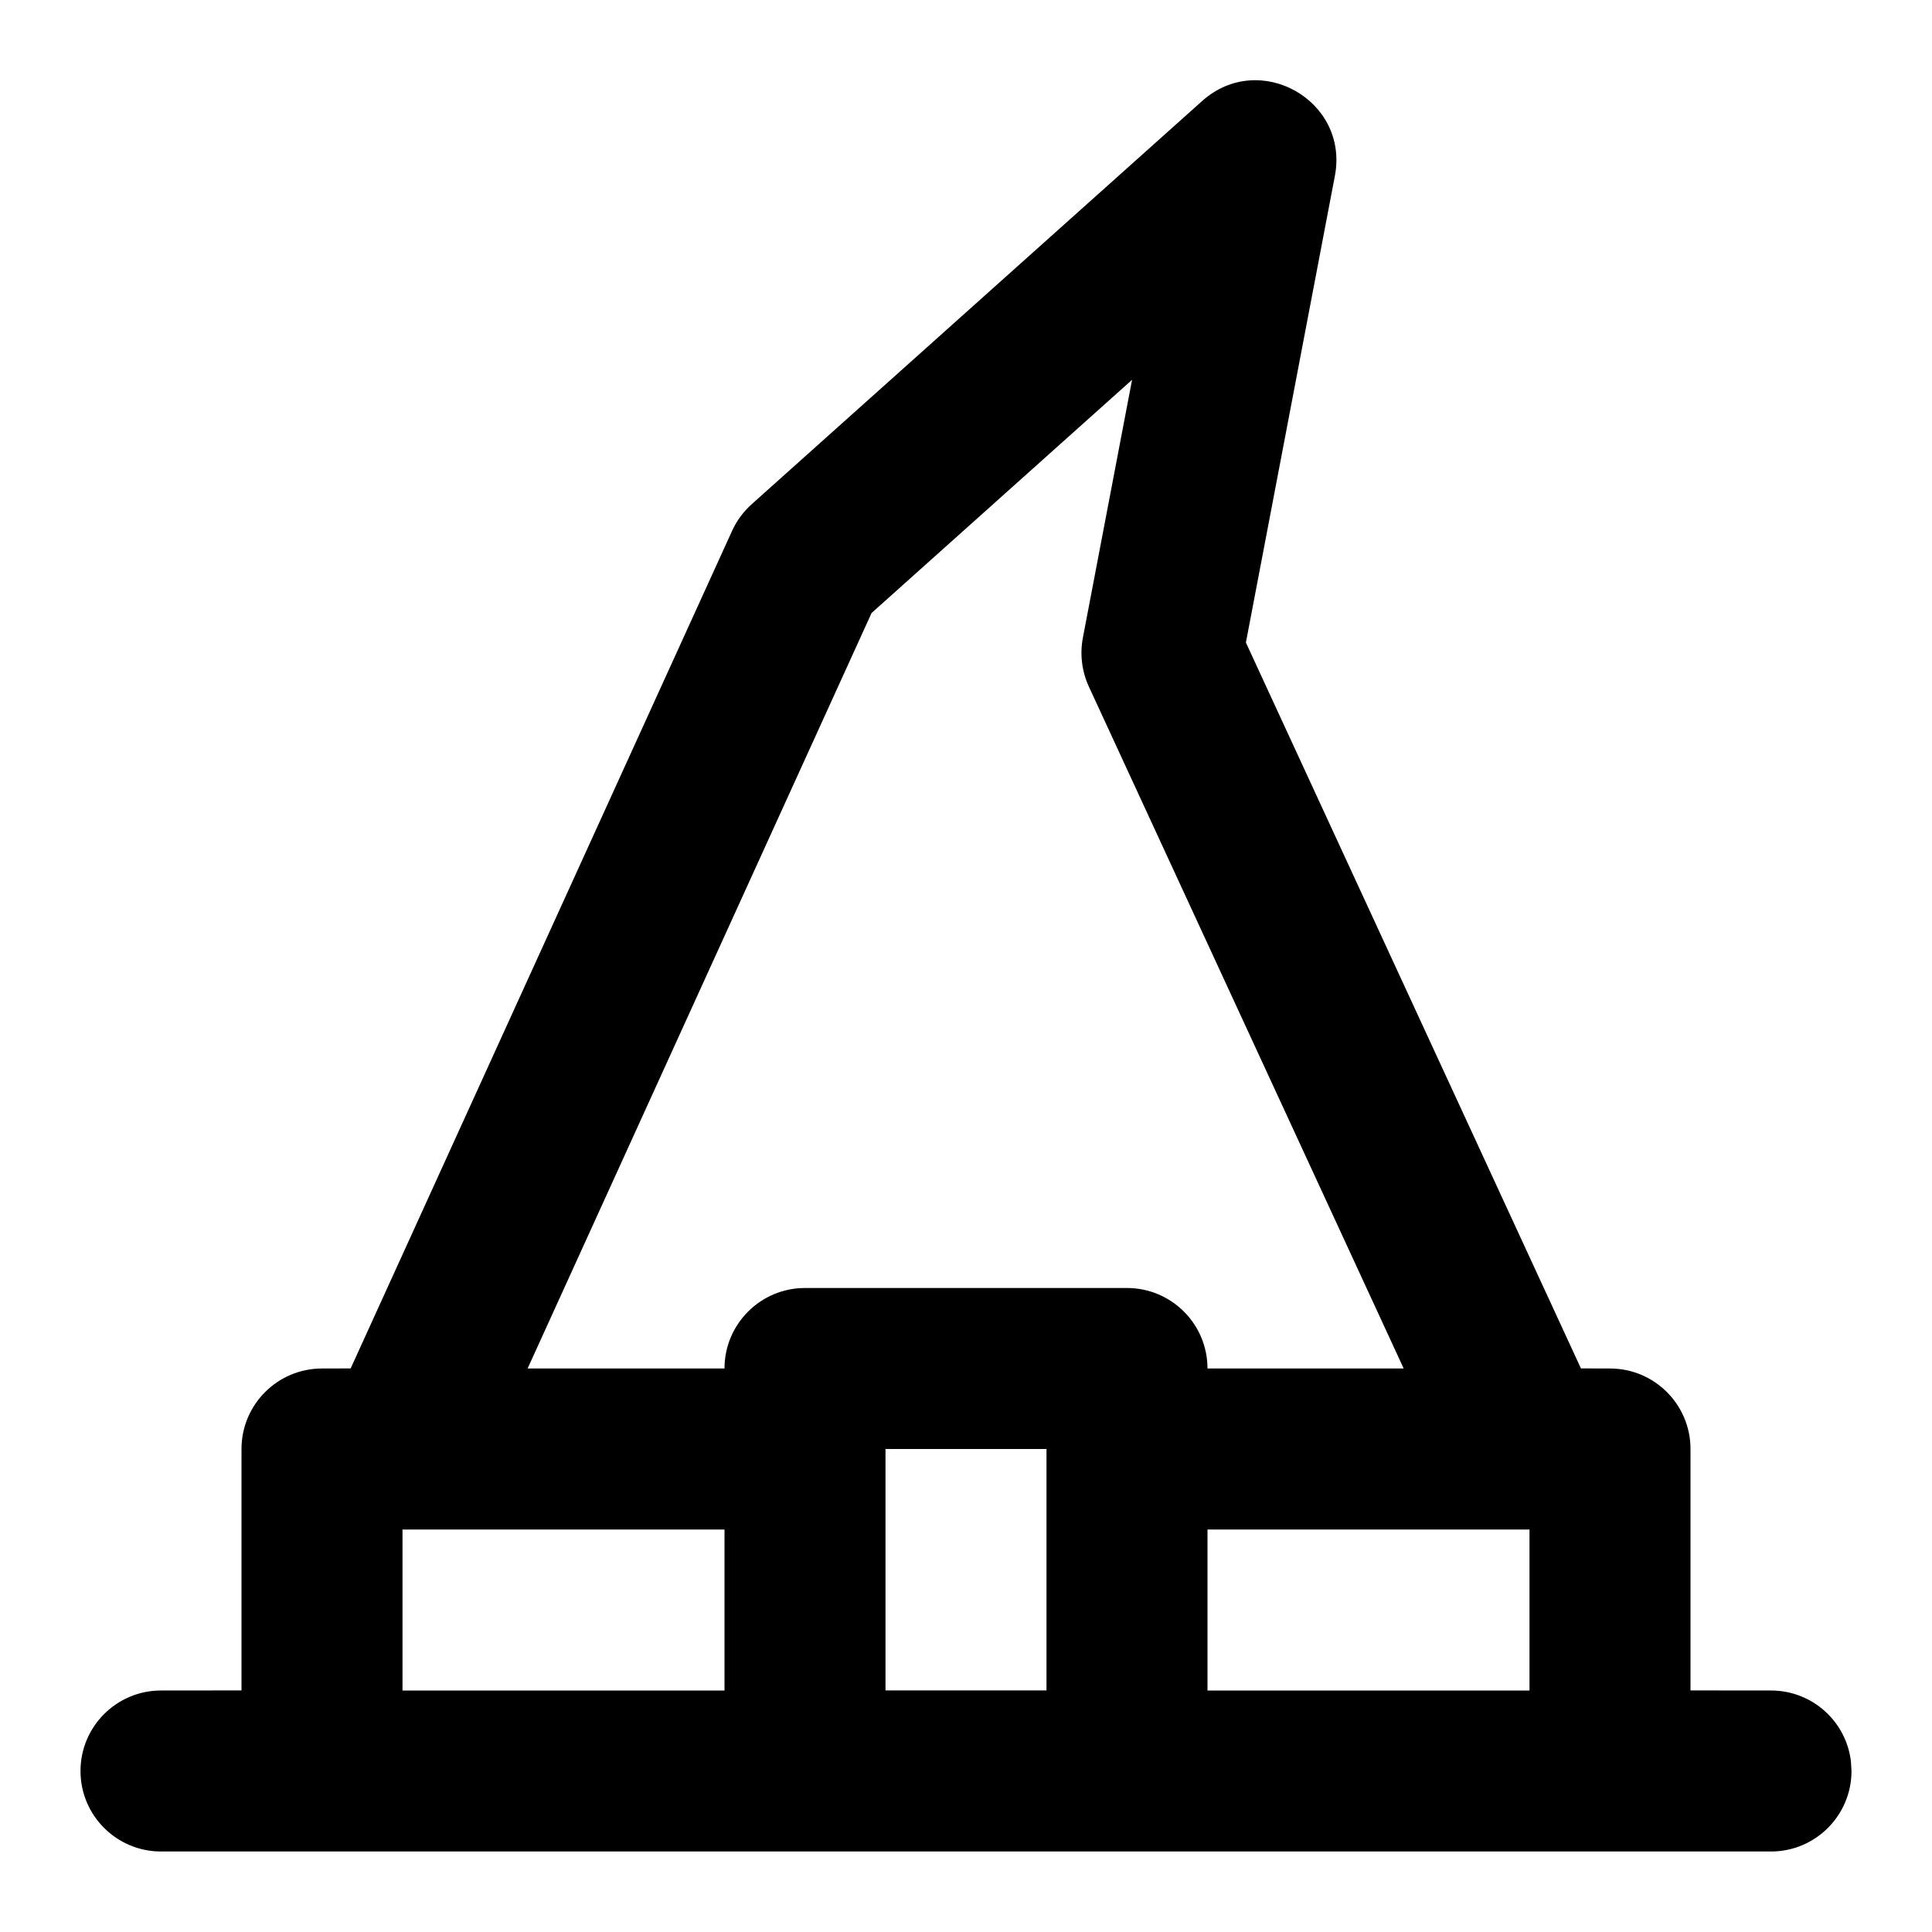 <?xml version="1.0" encoding="UTF-8"?>
<svg width="24px" height="24px" viewBox="0 0 24 24" version="1.1" xmlns="http://www.w3.org/2000/svg" xmlns:xlink="http://www.w3.org/1999/xlink">
    <!-- Generator: Sketch 59.1 (86144) - https://sketch.com -->
    <title>ic_witch_hat</title>
    <desc>Created with Sketch.</desc>
    <g id="ic_witch_hat" stroke="none" stroke-width="1" fill="none" fill-rule="evenodd">
        <path d="M2,23 C1.448,23 1,22.552 1,22 C1,21.448 1.448,21 2,21 L2,21 L3,20.999 L3,18 C3,17.448 3.448,17 4,17 L4.356,16.999 L9.094,6.595 C9.151,6.469 9.234,6.357 9.337,6.264 L14.933,1.255 C15.646,0.617 16.762,1.248 16.582,2.187 L15.477,7.982 L19.639,16.999 L20,17 C20.552,17 21,17.448 21,18 L21,20.999 L22,21 C22.513,21 22.936,21.386 22.993,21.883 L23,22 C23,22.552 22.552,23 22,23 L22,23 Z M13,18 L11,18 L11,20.999 L13,20.999 L13,18 Z M9,19 L5,19 L5,21 L9,21 L9,19 Z M19,19 L15,19 L15,21 L19,21 L19,19 Z M14.063,4.718 L10.827,7.615 L6.554,17 L9,17 C9,16.448 9.448,16 10,16 L14,16 C14.552,16 15,16.448 15,17 L17.437,17 L13.526,8.529 C13.439,8.339 13.413,8.127 13.452,7.922 L14.063,4.718 Z" id="Combined-Shape" fill="#000000" fill-rule="nonzero"></path>
    </g>
</svg>